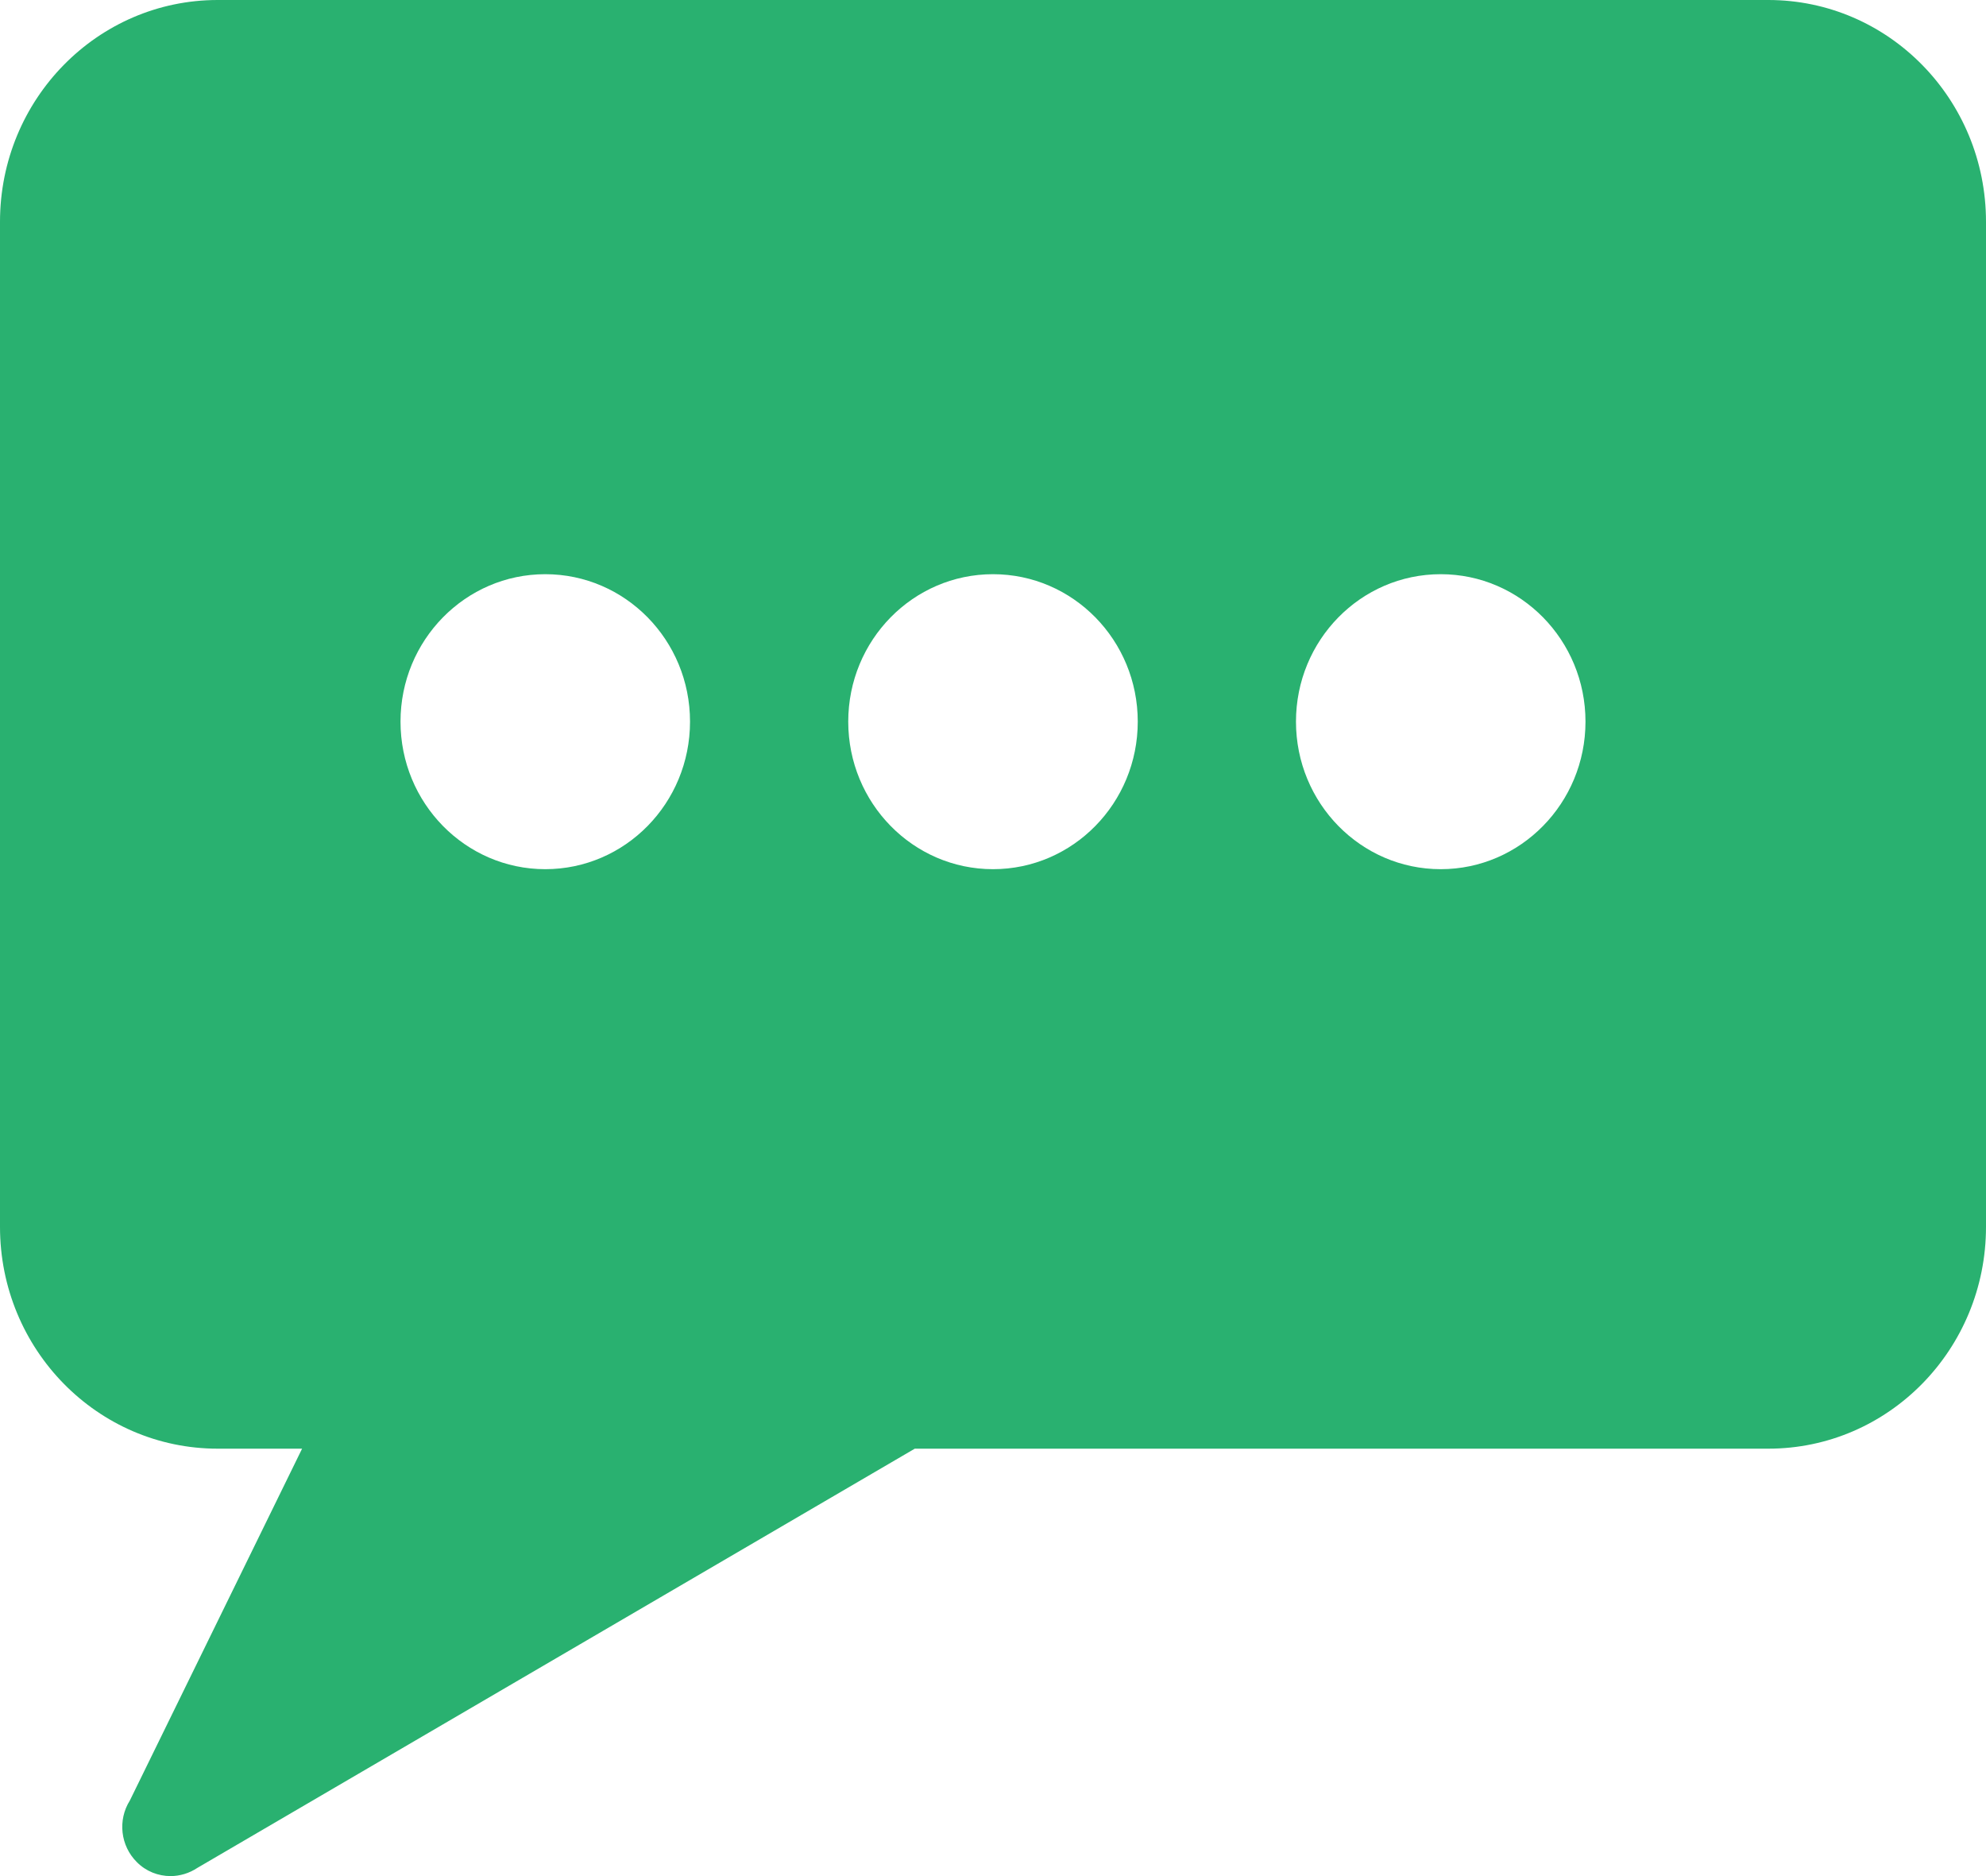<svg width="18" height="17" viewBox="0 0 18 17" fill="none" xmlns="http://www.w3.org/2000/svg">
<path d="M16.027 0H1.973C0.883 0 0 0.9 0 2.01V11.117C0 12.227 0.883 13.127 1.973 13.127H2.738L1.177 16.315C1.065 16.493 1.092 16.726 1.24 16.873C1.324 16.958 1.435 17 1.546 17C1.629 17 1.715 16.975 1.79 16.925L8.291 13.127H16.027C17.117 13.127 18 12.227 18 11.117V2.01C18 0.9 17.117 0 16.027 0ZM4.942 7.876C4.218 7.876 3.63 7.277 3.63 6.539C3.63 5.801 4.218 5.203 4.942 5.203C5.667 5.203 6.254 5.801 6.254 6.539C6.254 7.277 5.667 7.876 4.942 7.876ZM9 7.876C8.275 7.876 7.688 7.277 7.688 6.539C7.688 5.801 8.275 5.203 9 5.203C9.725 5.203 10.312 5.801 10.312 6.539C10.312 7.277 9.725 7.876 9 7.876ZM13.058 7.876C12.333 7.876 11.746 7.277 11.746 6.539C11.746 5.801 12.333 5.203 13.058 5.203C13.782 5.203 14.37 5.801 14.37 6.539C14.37 7.277 13.782 7.876 13.058 7.876Z" fill="#29B170"/>
</svg>
